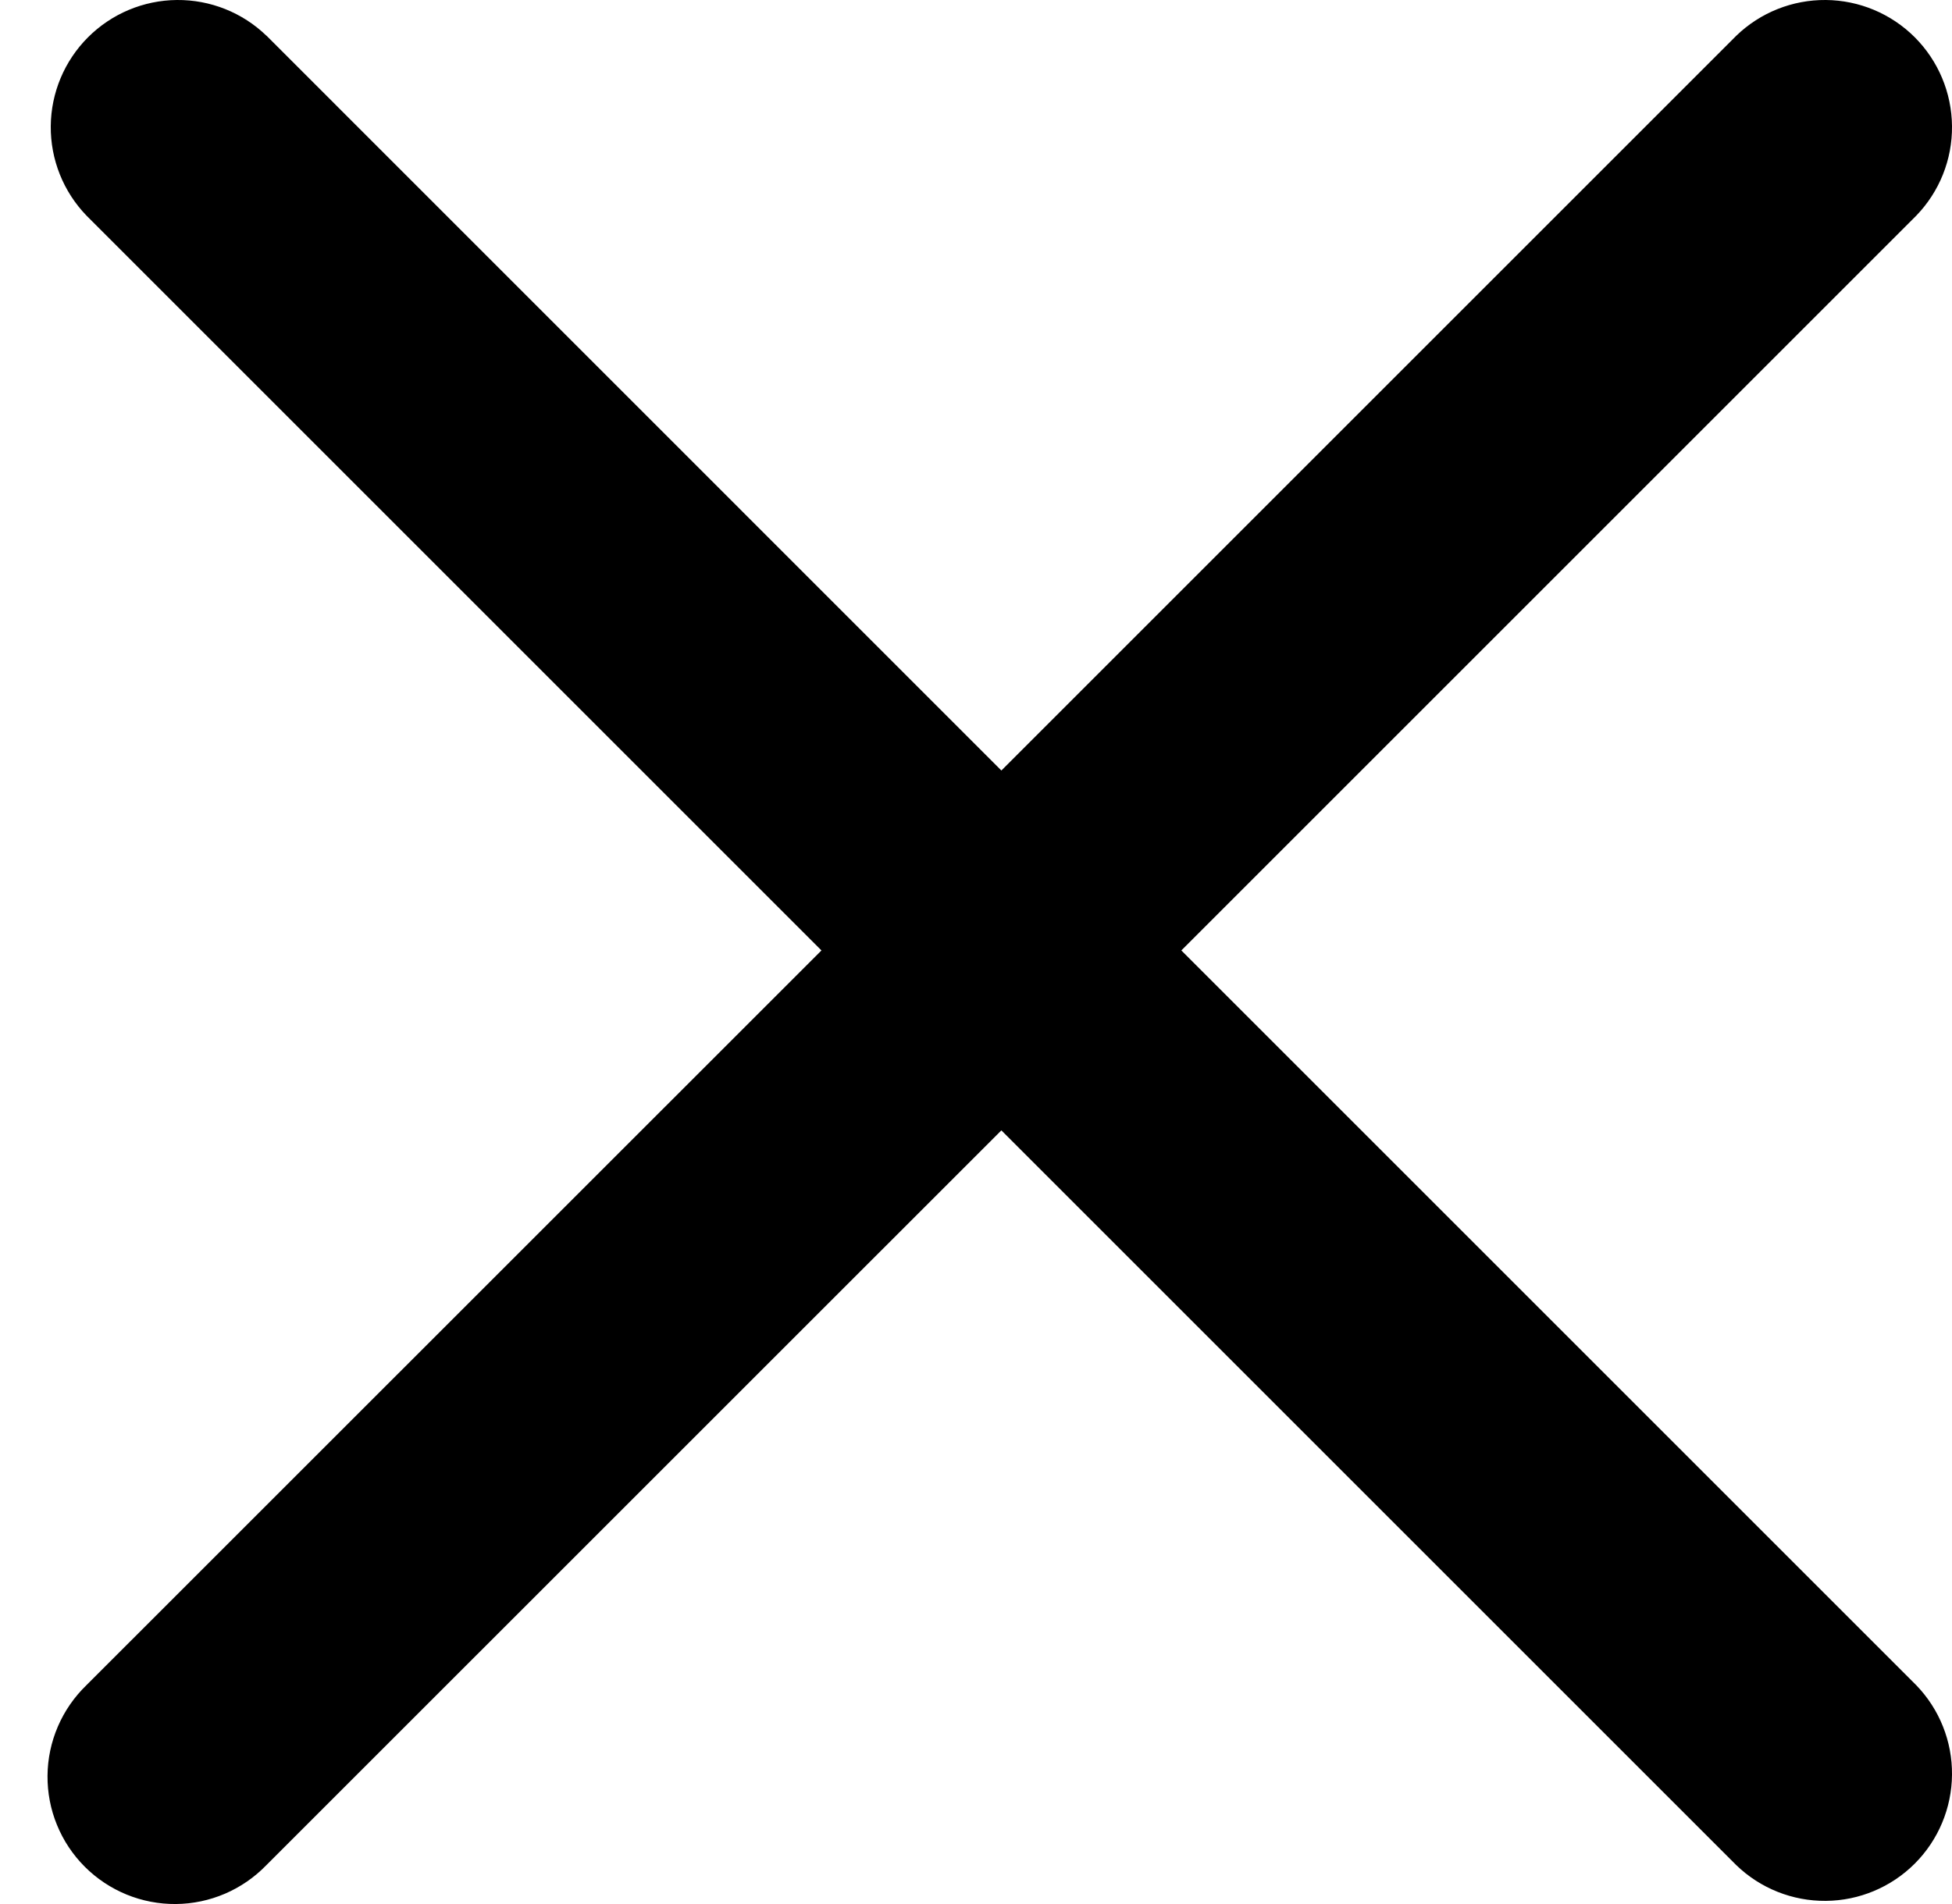 <svg width="41" height="40" viewBox="0 0 41 40" fill="none" xmlns="http://www.w3.org/2000/svg">
<path d="M5.596 0.75C5.092 0.263 4.417 -0.006 3.716 0C3.015 0.006 2.345 0.287 1.849 0.783C1.353 1.279 1.072 1.949 1.066 2.65C1.06 3.351 1.33 4.026 1.817 4.53L17.254 19.967L1.814 35.404C1.559 35.651 1.355 35.946 1.215 36.272C1.075 36.598 1.001 36.949 0.998 37.304C0.995 37.659 1.062 38.011 1.197 38.339C1.331 38.668 1.53 38.966 1.781 39.217C2.032 39.468 2.33 39.666 2.659 39.801C2.987 39.935 3.339 40.003 3.694 40C4.049 39.997 4.4 39.923 4.726 39.783C5.052 39.643 5.347 39.439 5.594 39.184L21.033 23.747L36.47 39.184C36.974 39.671 37.65 39.94 38.351 39.934C39.051 39.928 39.722 39.647 40.218 39.151C40.713 38.656 40.994 37.985 41 37.285C41.007 36.584 40.737 35.908 40.25 35.404L24.813 19.967L40.25 4.53C40.737 4.026 41.007 3.351 41 2.65C40.994 1.949 40.713 1.279 40.218 0.783C39.722 0.287 39.051 0.006 38.351 0C37.65 -0.006 36.974 0.263 36.47 0.75L21.033 16.187L5.596 0.748V0.75Z" fill="current"/>
</svg>
